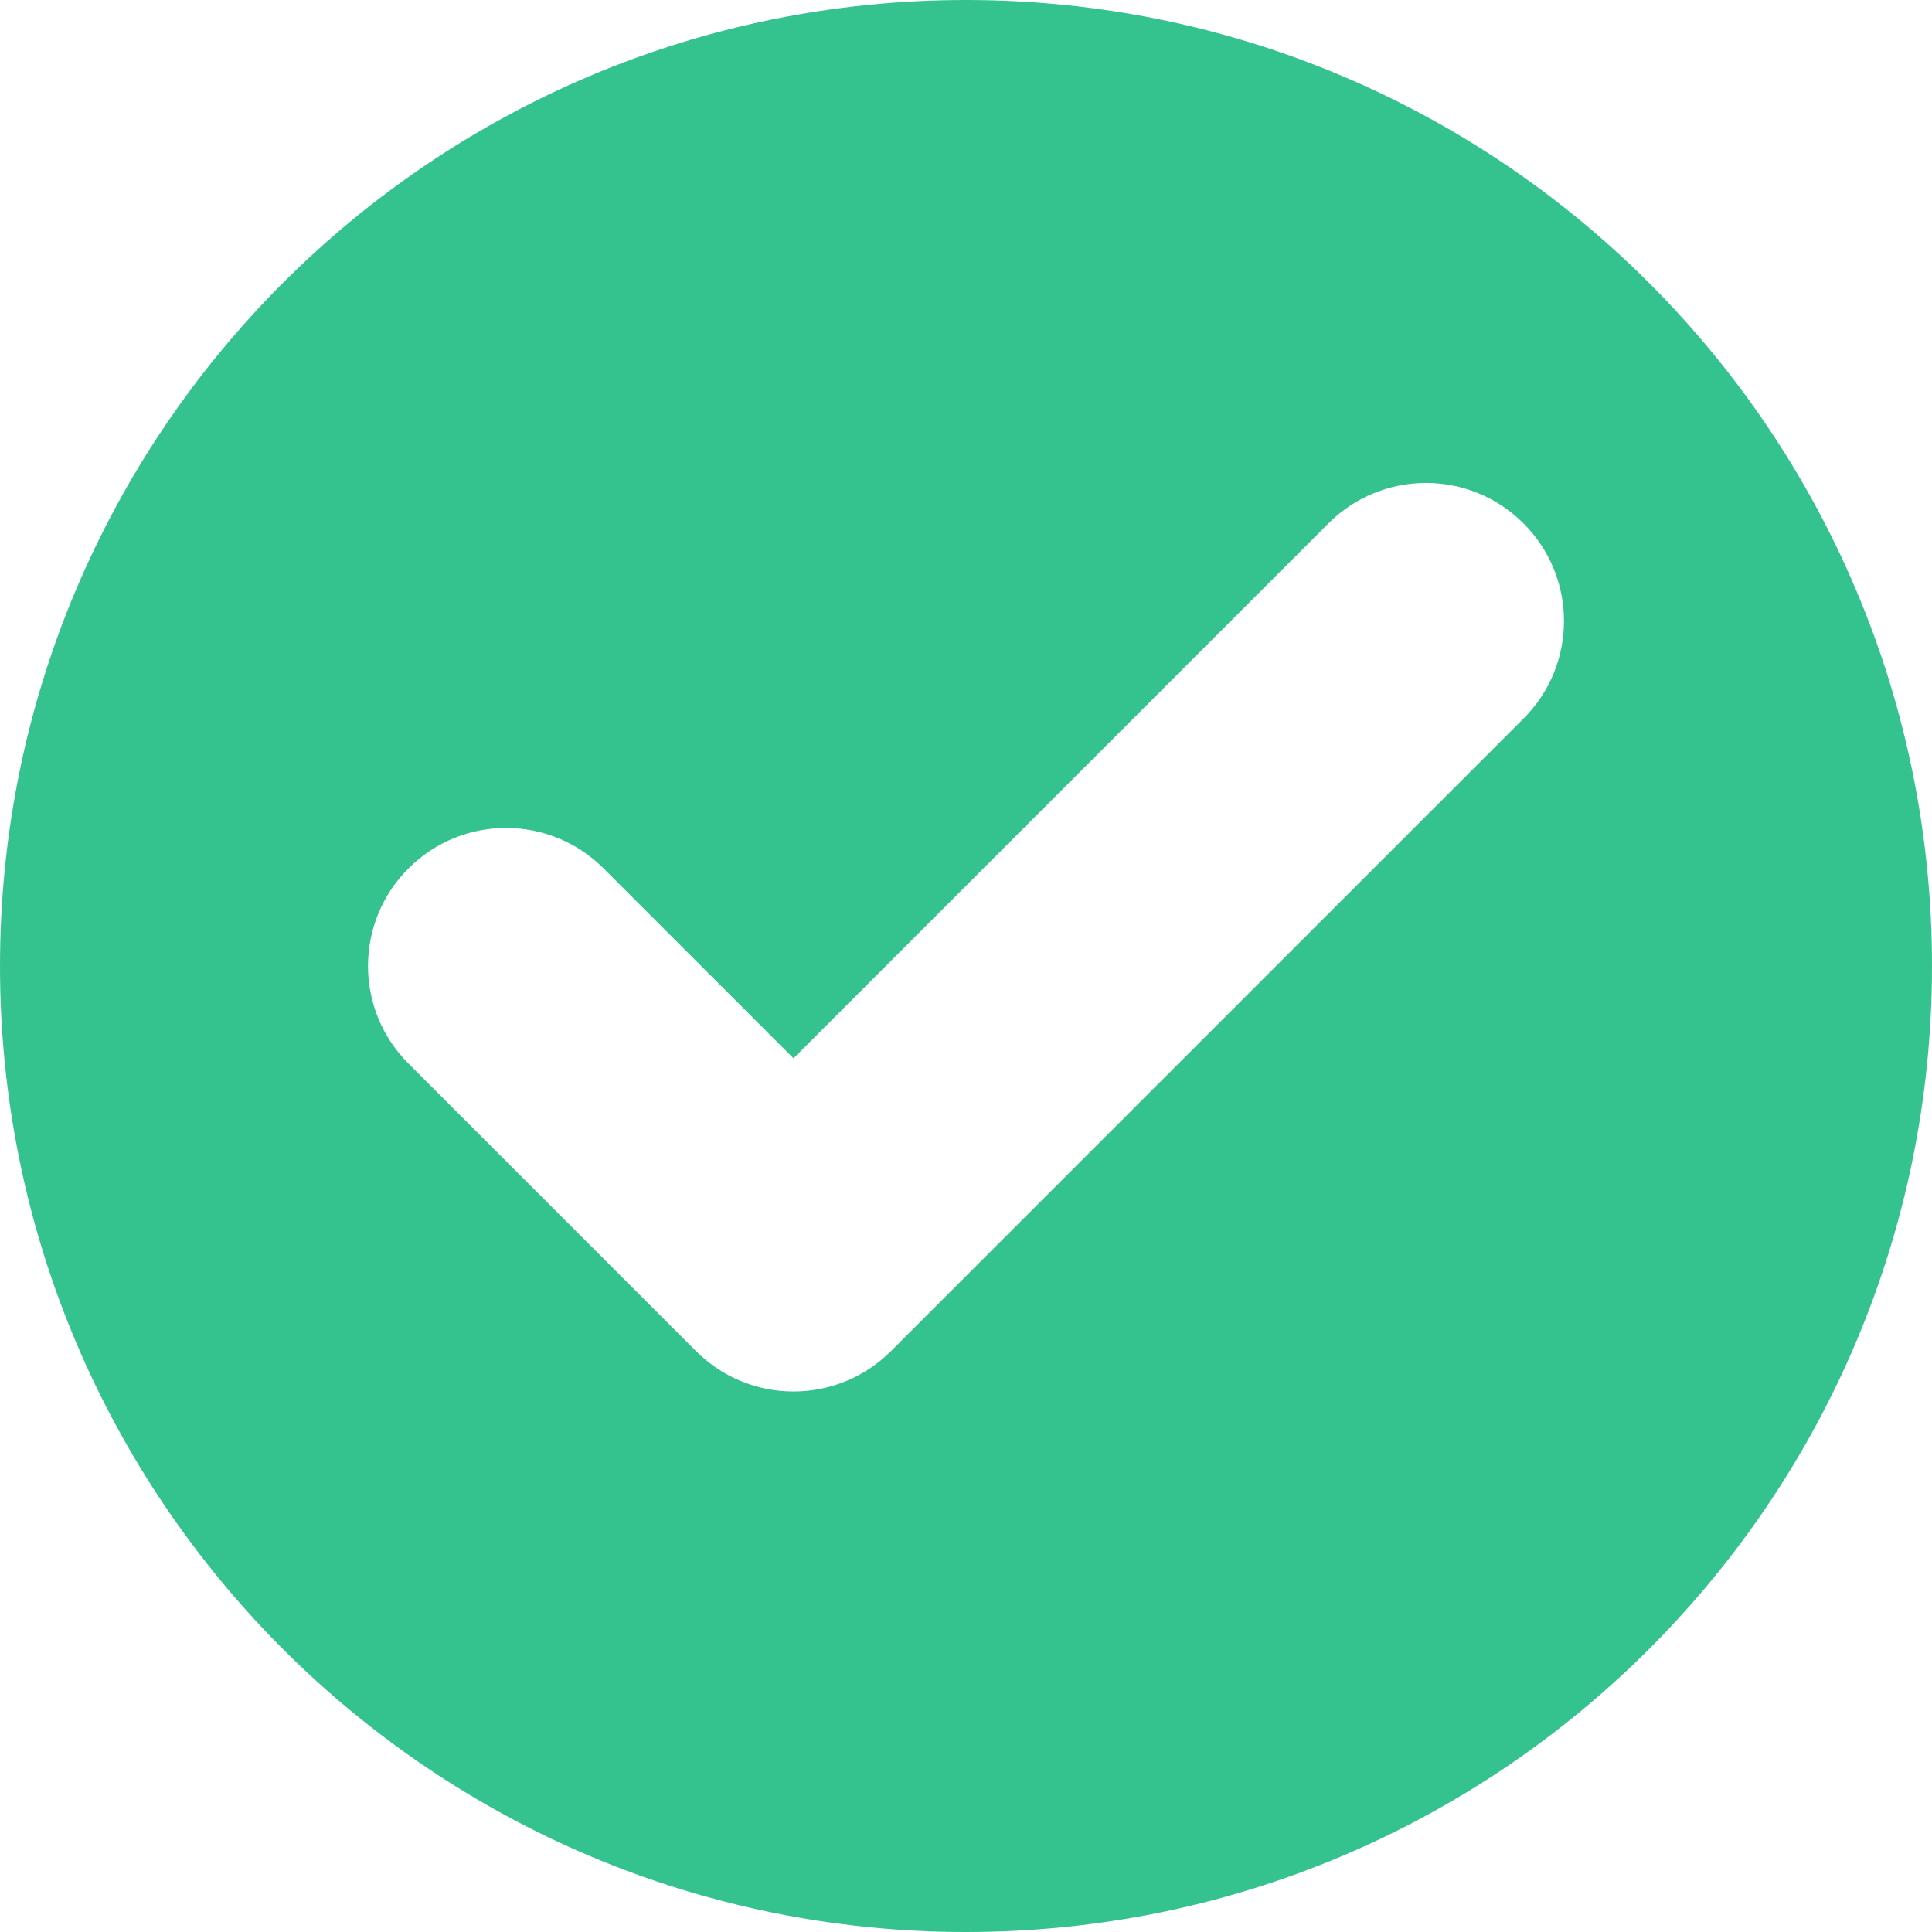 <svg width="14" height="14" viewBox="0 0 14 14" fill="none" xmlns="http://www.w3.org/2000/svg">
<path fill-rule="evenodd" clip-rule="evenodd" d="M7 14C10.866 14 14 10.866 14 7C14 3.134 10.866 0 7 0C3.134 0 0 3.134 0 7C0 10.866 3.134 14 7 14ZM11.04 5.207C11.431 4.817 11.431 4.183 11.04 3.793C10.65 3.402 10.017 3.402 9.626 3.793L5.75 7.669L4.374 6.293C3.983 5.902 3.35 5.902 2.96 6.293C2.569 6.683 2.569 7.317 2.96 7.707L5.043 9.79C5.433 10.181 6.067 10.181 6.457 9.79L11.04 5.207Z" fill="#34C38F"/>
</svg>
